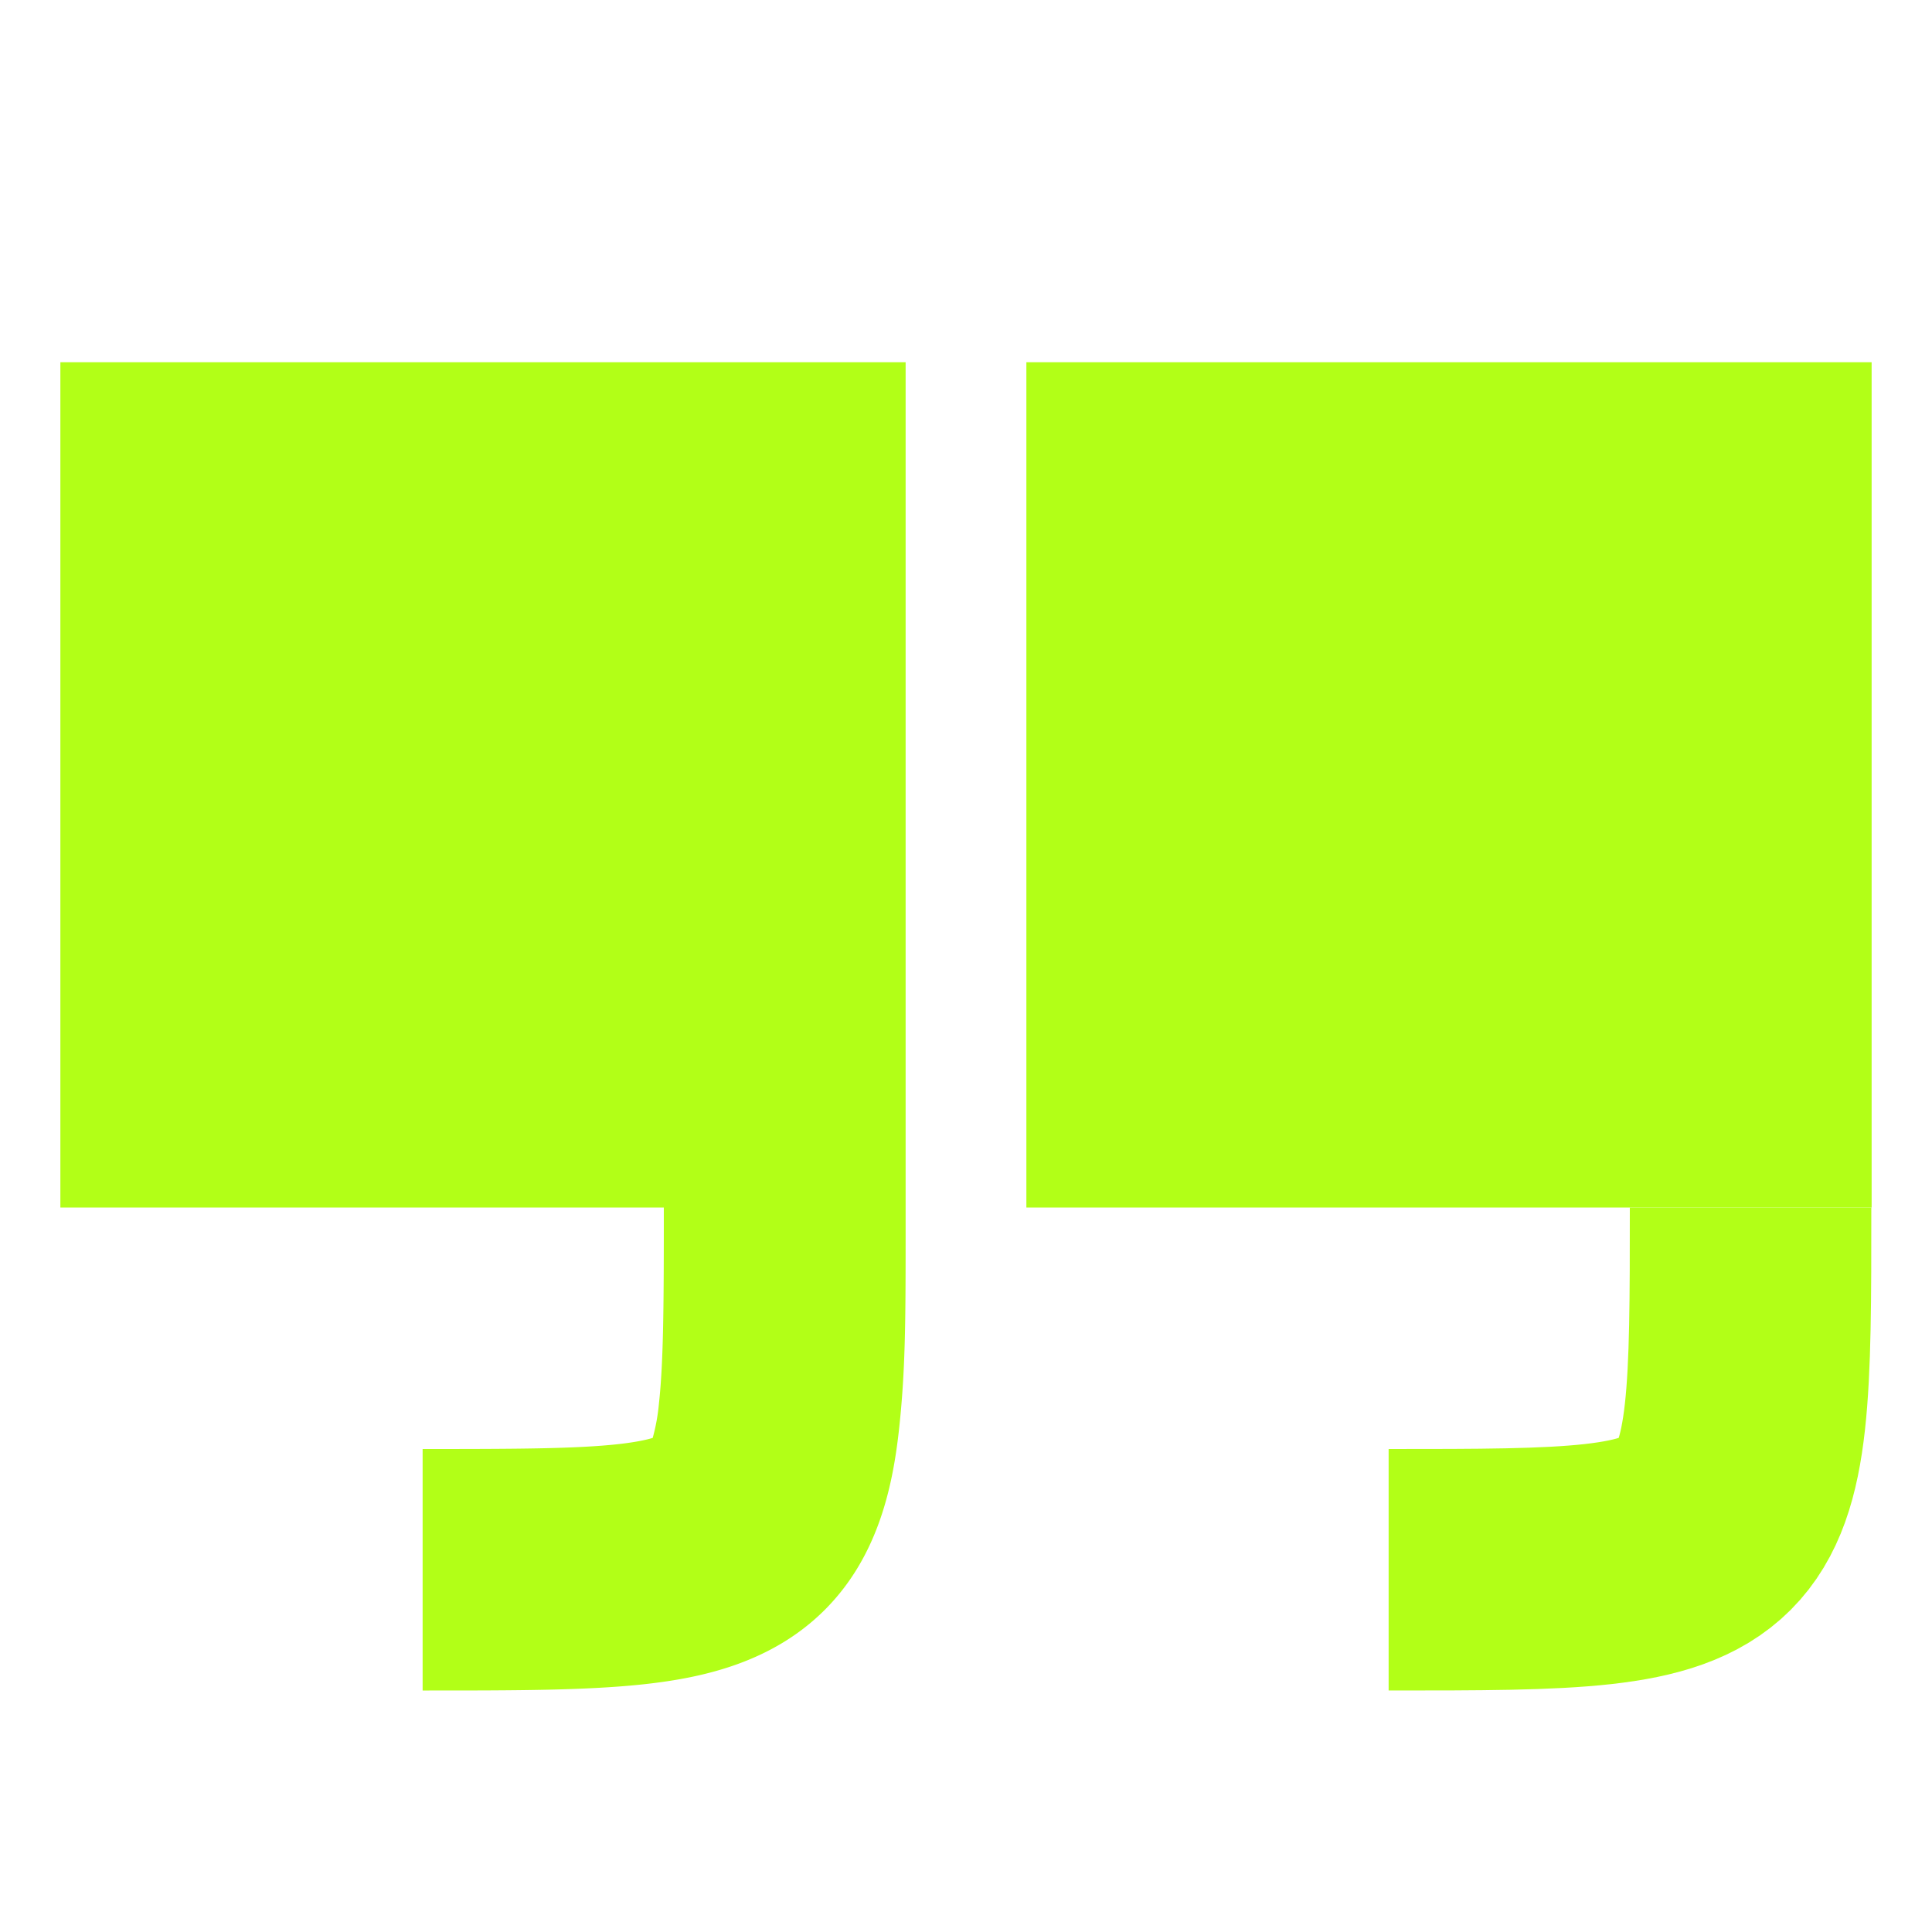 <svg width="32" height="32" fill="none" xmlns="http://www.w3.org/2000/svg"><path fill="#B2FF17" d="M17 6h14v14H17zm-2 0H1v14h9.995c0 1.549-.003 2.541-.081 3.248a3.22 3.22 0 01-.103.568c-.09.028-.263.069-.566.103C9.539 23.997 8.548 24 7 24v4h.112c1.403 0 2.62 0 3.575-.106.965-.107 2.103-.36 2.974-1.23.87-.871 1.121-2.009 1.228-2.975.106-.955.111-1.785.111-3.189V6z"/><path d="M28.995 20c0 6 0 6-5.995 6" stroke="#B2FF17" stroke-width="4"/></svg>